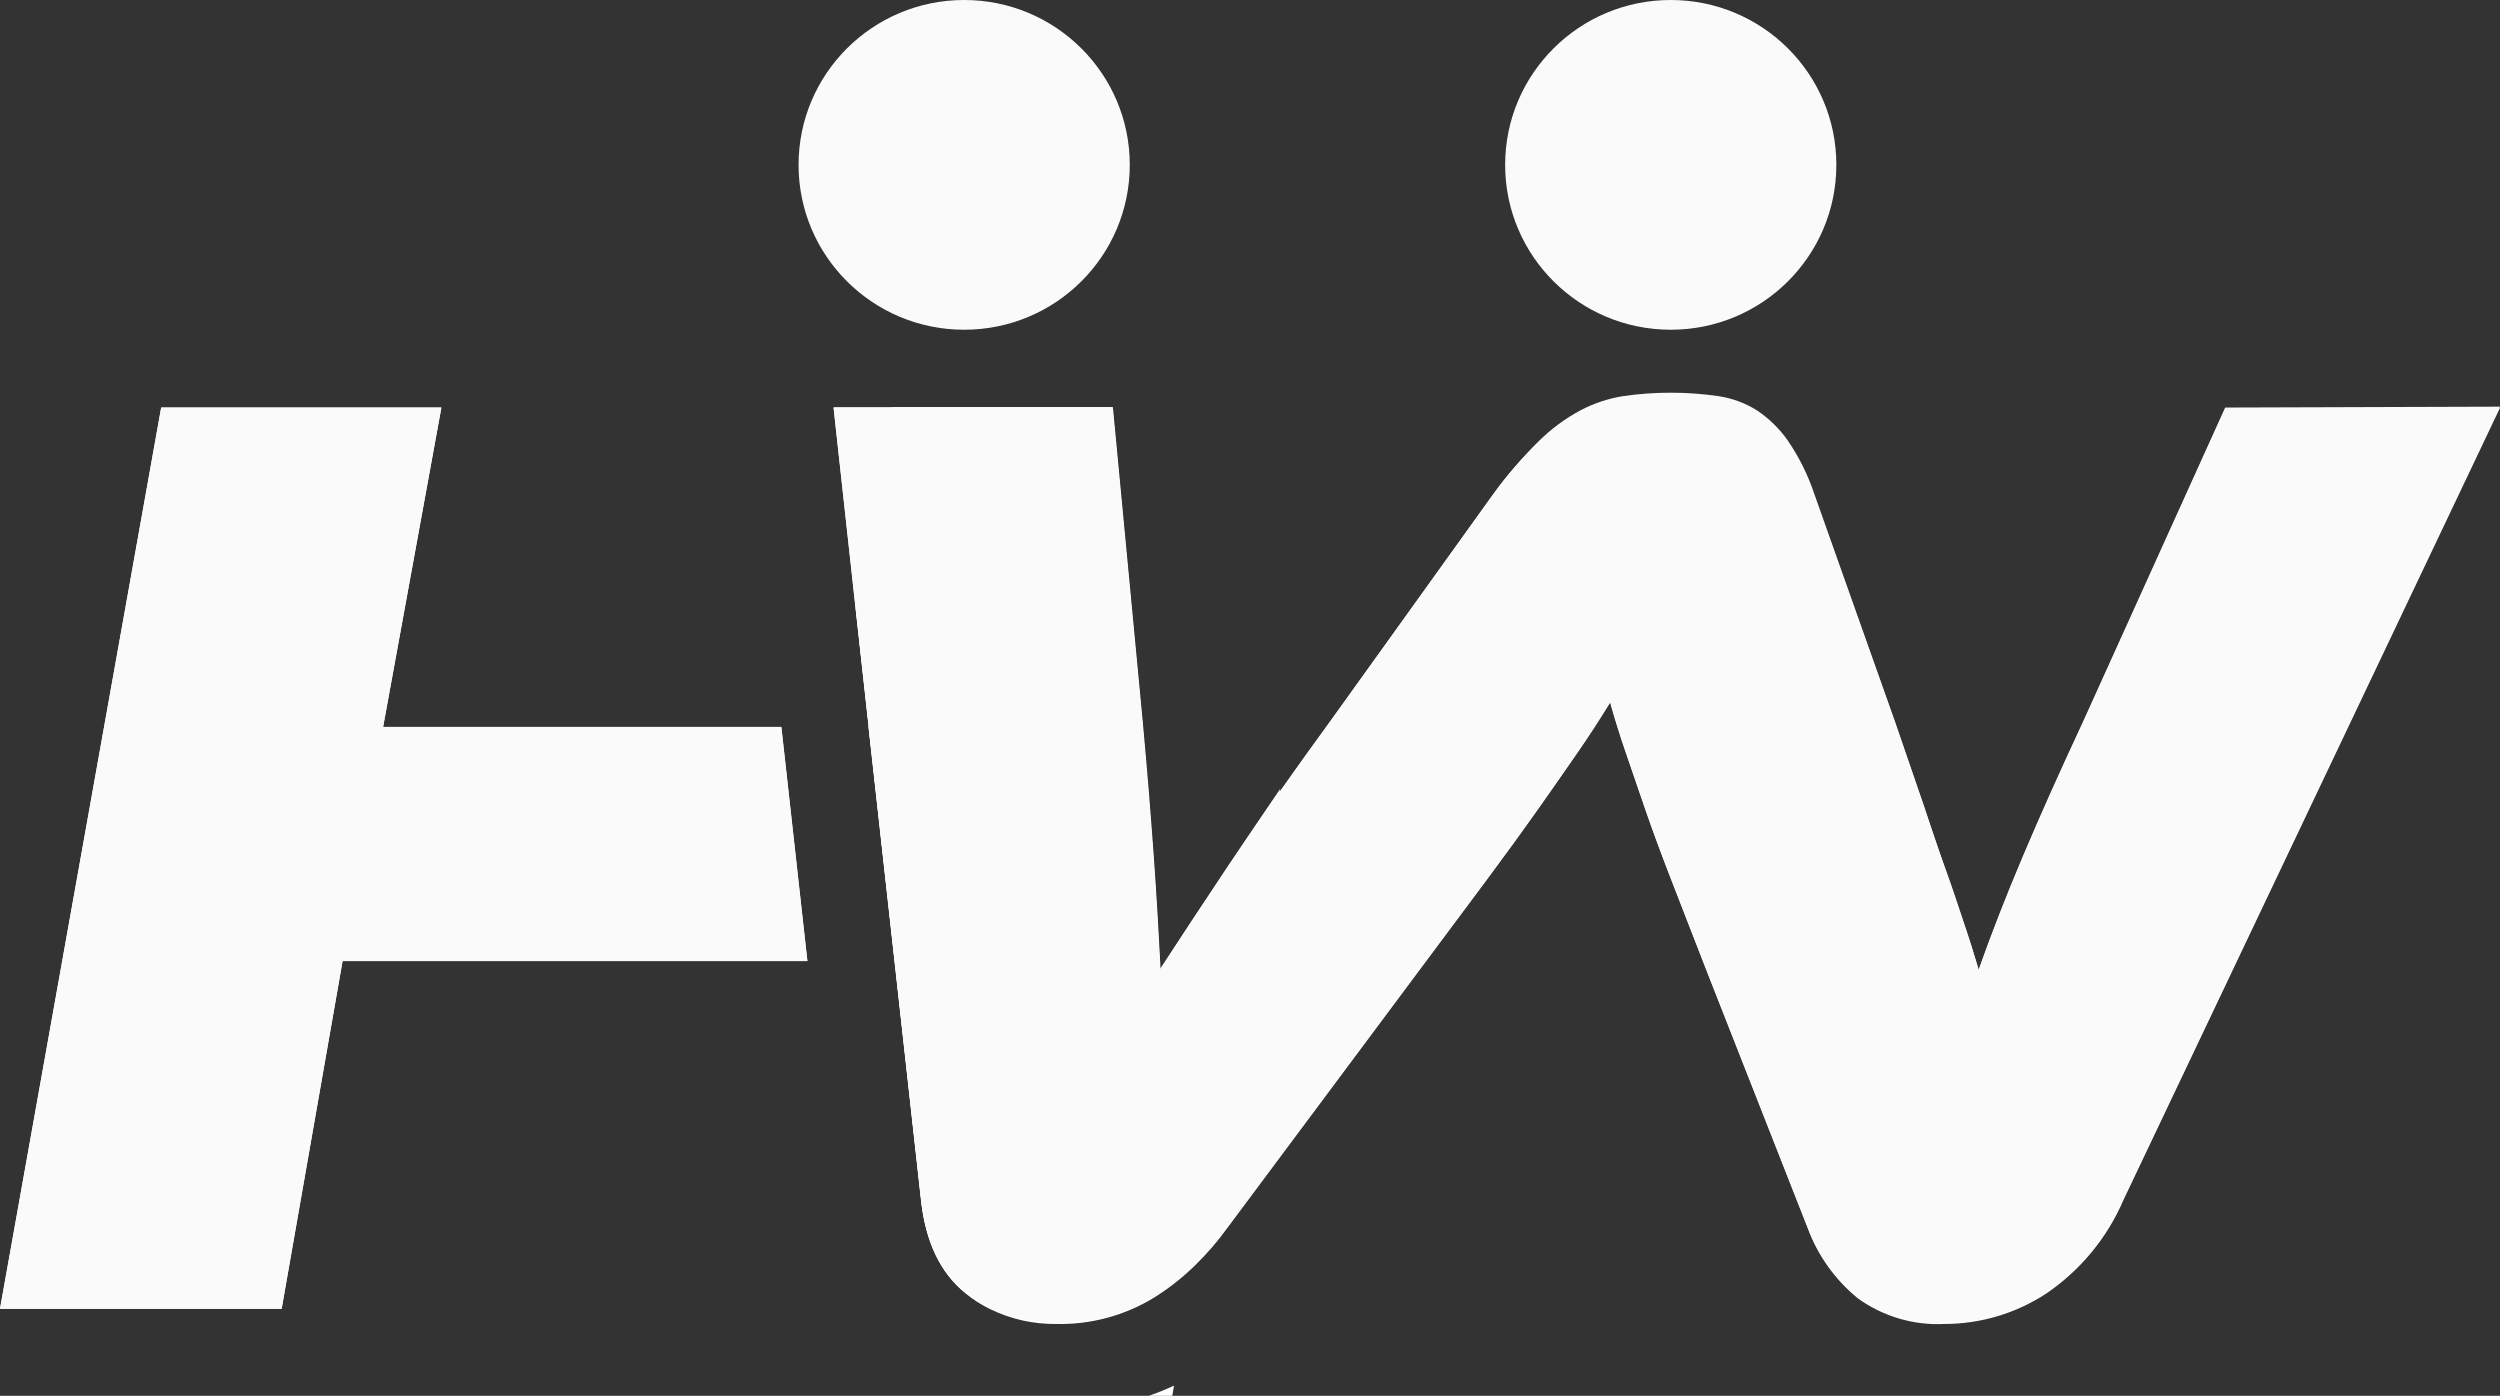 <svg width="120" height="67" viewBox="0 0 120 67" fill="none" xmlns="http://www.w3.org/2000/svg">
<rect x="0" y="0" width="120" height="67" fill="#333333" stroke="none"/>
<g clip-path="url(#clip0_112_82)">
<path d="M55.14 67H56.269L56.354 66.509C55.958 66.694 55.553 66.857 55.14 67ZM58.951 41.556C57.721 43.402 56.631 45.055 55.681 46.515C55.591 44.748 55.485 42.933 55.352 41.081C55.22 39.229 55.05 37.072 54.822 34.613L53.392 19.541H42.793L41.076 29.211L41.701 34.872L44.218 57.557C44.436 59.588 45.151 61.081 46.37 62.051C46.729 62.343 47.12 62.593 47.536 62.795C48.524 63.28 49.614 63.524 50.715 63.508C52.364 63.544 53.989 63.106 55.395 62.247C56.109 61.801 56.772 61.279 57.371 60.69L61.452 37.863C60.498 39.277 59.656 40.495 58.951 41.556ZM37.504 34.893H18.389L21.187 19.562H7.737L0 62.822H13.519L16.444 46.13H38.755L37.504 34.893Z" fill="white"/>
<path d="M55.67 46.536C55.58 44.769 55.474 42.954 55.342 41.102C55.209 39.25 55.04 37.093 54.812 34.634L53.381 19.562H47.022L44.292 34.893H41.685L44.202 57.578C44.42 59.609 45.135 61.102 46.354 62.073C46.713 62.364 47.104 62.614 47.52 62.816H52.74L55.654 46.494C55.659 46.495 55.663 46.497 55.667 46.499C55.67 46.502 55.673 46.506 55.674 46.51C55.676 46.515 55.676 46.519 55.676 46.524C55.675 46.528 55.673 46.532 55.67 46.536ZM37.504 34.893H18.389L21.187 19.562H7.737L0 62.822H13.519L16.444 46.13H38.755L37.504 34.893Z" fill="#FAFAFA"/>
<path d="M120.005 19.562L101.924 57.599C101.144 59.419 99.856 60.979 98.214 62.094C96.766 63.042 95.072 63.548 93.339 63.55C91.852 63.625 90.384 63.191 89.179 62.321C88.09 61.434 87.259 60.274 86.773 58.96L81.966 46.731C81.312 45.05 80.738 43.573 80.244 42.3C79.749 41.026 79.327 39.883 78.977 38.87C78.633 37.858 78.315 36.94 78.034 36.122C77.753 35.304 77.504 34.508 77.287 33.727C76.81 34.508 76.29 35.306 75.729 36.122C75.162 36.94 74.526 37.858 73.81 38.87C73.095 39.883 72.268 41.018 71.341 42.268L68.06 46.668L58.898 58.96C58.44 59.594 57.927 60.187 57.366 60.733C56.766 61.322 56.103 61.843 55.389 62.289C53.984 63.148 52.359 63.586 50.71 63.55C49.608 63.566 48.519 63.322 47.531 62.838C47.114 62.635 46.723 62.385 46.365 62.094C45.146 61.123 44.43 59.63 44.213 57.599L41.696 34.914L41.071 29.253L40.011 19.583H53.397L54.828 34.655C55.04 37.117 55.216 39.273 55.358 41.123C55.49 42.975 55.596 44.816 55.686 46.557C56.637 45.094 57.727 43.441 58.956 41.598C59.661 40.543 60.503 39.319 61.473 37.947C62.194 36.919 62.989 35.837 63.863 34.613L71.664 23.745C72.317 22.847 73.044 22.003 73.837 21.224C74.434 20.631 75.114 20.129 75.856 19.731C76.494 19.396 77.184 19.168 77.896 19.055C79.406 18.837 80.939 18.837 82.448 19.055C83.105 19.15 83.735 19.38 84.298 19.731C84.883 20.119 85.39 20.613 85.792 21.187C86.332 21.978 86.759 22.839 87.064 23.745L90.959 34.676L92.326 38.654C92.713 39.799 93.074 40.833 93.386 41.756C93.699 42.679 94.001 43.539 94.261 44.315C94.52 45.09 94.764 45.85 94.976 46.578C95.587 44.855 96.294 43.044 97.096 41.144C97.898 39.245 98.862 37.089 99.989 34.676L106.81 19.604L120.005 19.562Z" fill="white"/>
<path d="M106.81 19.562L99.989 34.634C98.862 37.05 97.898 39.206 97.096 41.102C96.294 42.998 95.587 44.809 94.976 46.536C94.764 45.808 94.526 45.048 94.261 44.273C93.996 43.497 93.731 42.643 93.386 41.714C93.042 40.786 92.703 39.757 92.326 38.612L90.959 34.634L87.085 23.703C86.781 22.797 86.353 21.936 85.814 21.145C85.411 20.571 84.904 20.077 84.319 19.689C83.756 19.338 83.126 19.108 82.469 19.013C80.96 18.795 79.427 18.795 77.917 19.013C77.205 19.126 76.516 19.354 75.877 19.689C75.135 20.086 74.455 20.589 73.858 21.181C73.065 21.961 72.338 22.805 71.685 23.703L63.885 34.571C63.01 35.769 62.215 36.876 61.494 37.905C60.525 39.277 59.682 40.495 58.977 41.556C57.748 43.402 56.658 45.055 55.708 46.515C55.617 44.748 55.511 42.933 55.379 41.081C55.246 39.229 55.077 37.072 54.849 34.613L53.418 19.541H40.011L41.071 29.211L41.696 34.872L44.213 57.557C44.43 59.588 45.146 61.081 46.365 62.051C46.723 62.343 47.114 62.593 47.531 62.795C48.519 63.28 49.608 63.524 50.71 63.508C52.359 63.544 53.984 63.106 55.389 62.247C56.103 61.801 56.766 61.279 57.366 60.69C57.927 60.145 58.44 59.552 58.898 58.918L68.06 46.626L71.341 42.226C72.268 40.975 73.1 39.841 73.81 38.828C74.52 37.815 75.162 36.898 75.729 36.08C76.296 35.262 76.788 34.465 77.287 33.685C77.504 34.465 77.753 35.267 78.034 36.08C78.315 36.892 78.633 37.815 78.977 38.828C79.322 39.841 79.746 40.986 80.244 42.258C80.742 43.529 81.304 45.006 81.966 46.689L86.773 58.918C87.259 60.232 88.09 61.392 89.179 62.278C90.384 63.149 91.852 63.582 93.339 63.508C95.072 63.506 96.766 63 98.214 62.051C99.856 60.937 101.144 59.377 101.924 57.557L119.995 19.52L106.81 19.562Z" fill="#FAFAFA"/>
<path d="M80.196 15.827C84.586 15.827 88.145 12.284 88.145 7.913C88.145 3.543 84.586 0 80.196 0C75.806 0 72.247 3.543 72.247 7.913C72.247 12.284 75.806 15.827 80.196 15.827Z" fill="#FAFAFA"/>
<path d="M46.28 15.827C50.67 15.827 54.229 12.284 54.229 7.913C54.229 3.543 50.67 0 46.28 0C41.89 0 38.331 3.543 38.331 7.913C38.331 12.284 41.89 15.827 46.28 15.827Z" fill="#FAFAFA"/>
</g>
<defs>
<clipPath id="clip0_112_82">
<rect width="120" height="67" fill="white"/>
</clipPath>
</defs>
</svg>
